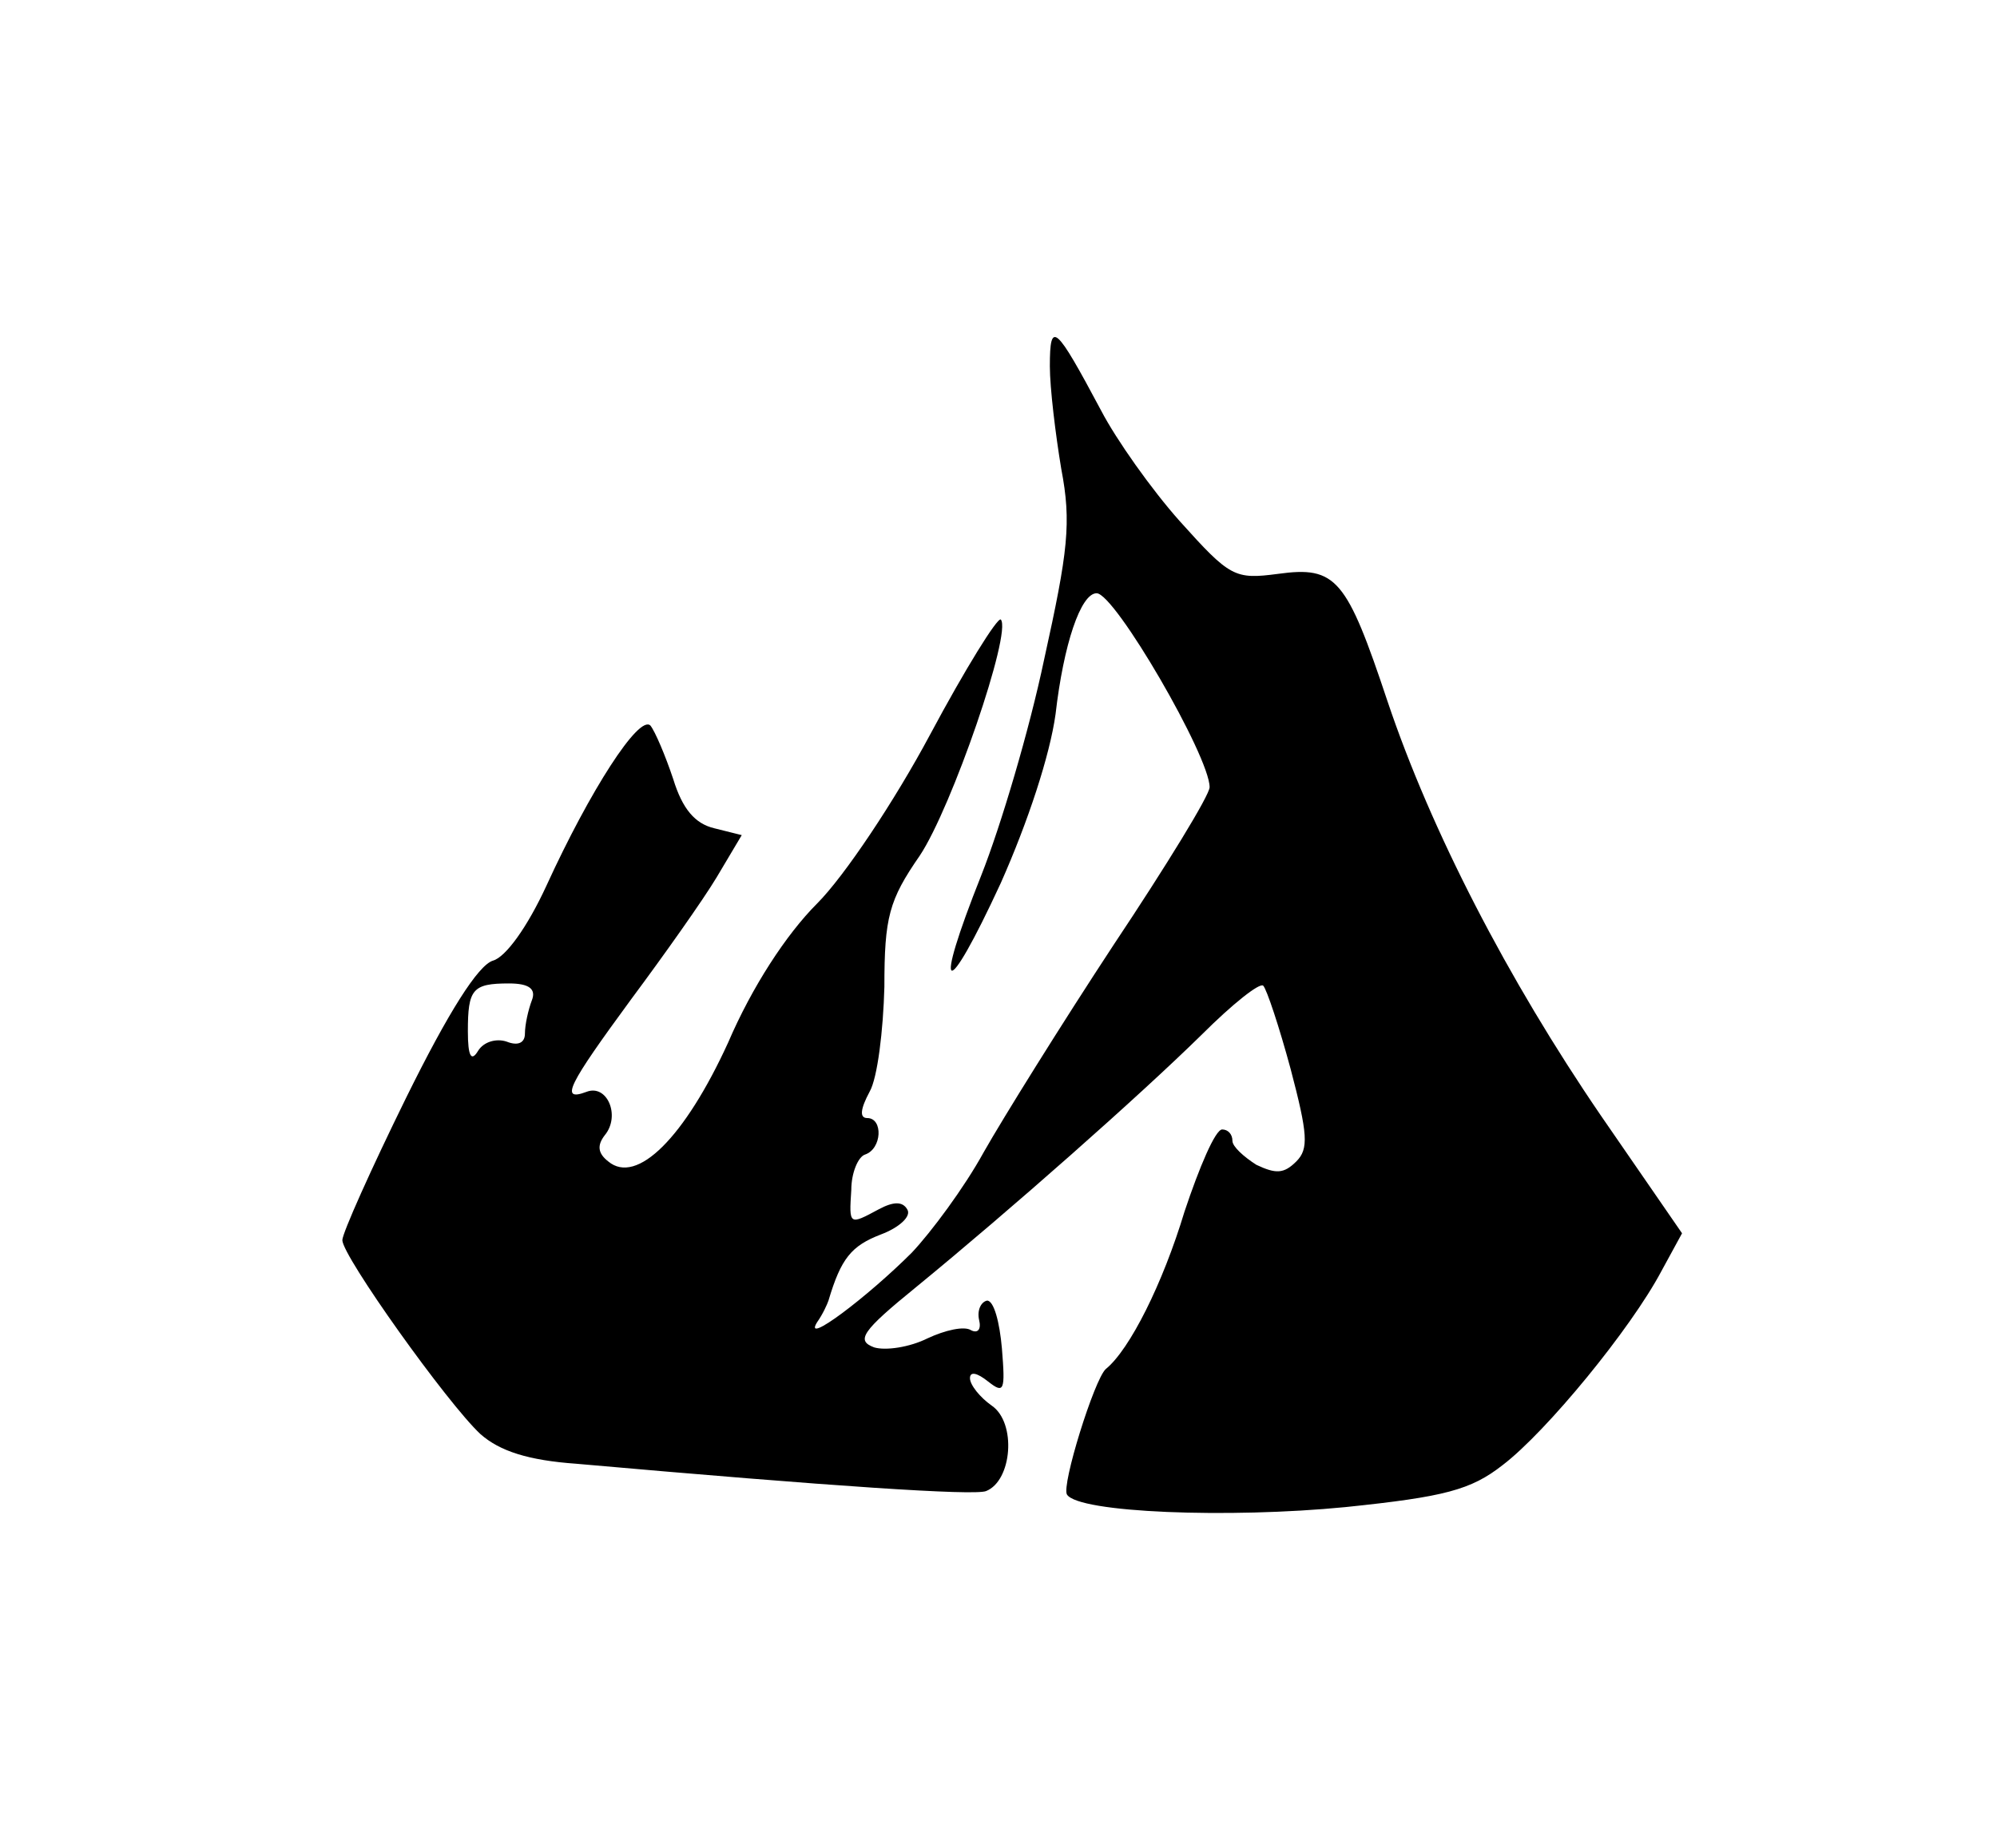 <?xml version="1.0" standalone="no"?>
<!DOCTYPE svg PUBLIC "-//W3C//DTD SVG 20010904//EN"
 "http://www.w3.org/TR/2001/REC-SVG-20010904/DTD/svg10.dtd">
<svg version="1.0" xmlns="http://www.w3.org/2000/svg"
 width="175pt" height="162pt" viewBox="0 0 175 162"
 preserveAspectRatio="xMidYMid meet">
<g transform="translate(0,162) scale(0.1,-0.1)"
fill="#000000" stroke="none">
<path d="M920 1299 c0 -19 5 -60 10 -90 9 -47 6 -72 -15 -167 -13 -62 -38
-146 -55 -189 -43 -108 -32 -113 17 -7 24 54 43 112 48 148 7 61 22 106 36
106 16 0 99 -143 99 -170 0 -7 -38 -69 -84 -138 -46 -70 -97 -152 -114 -182
-17 -31 -46 -70 -63 -88 -39 -39 -96 -82 -83 -61 5 7 9 16 10 19 11 37 20 48
46 58 16 6 27 16 23 22 -4 7 -12 7 -25 0 -26 -14 -26 -14 -24 17 0 15 6 29 12
31 15 5 16 32 2 32 -7 0 -6 8 2 23 7 12 12 54 13 92 0 61 4 76 31 115 28 42
81 196 71 207 -3 2 -31 -43 -62 -101 -31 -58 -75 -124 -99 -148 -27 -27 -57
-73 -78 -122 -38 -83 -80 -125 -105 -104 -9 7 -10 14 -3 23 14 17 2 45 -16 38
-24 -9 -16 6 39 81 29 39 63 87 75 107 l22 37 -24 6 c-17 4 -28 17 -36 43 -7
21 -16 42 -20 47 -10 10 -53 -57 -91 -140 -17 -37 -36 -63 -47 -66 -13 -4 -39
-45 -76 -120 -31 -63 -56 -119 -56 -125 0 -14 92 -143 121 -170 17 -15 42 -23
84 -26 226 -20 348 -28 359 -24 23 9 27 60 5 75 -10 7 -19 18 -19 24 0 6 6 5
16 -3 14 -11 15 -8 12 29 -2 23 -7 42 -13 42 -5 -1 -9 -8 -7 -17 2 -8 -1 -12
-7 -9 -6 4 -23 0 -38 -7 -16 -8 -37 -11 -47 -8 -16 6 -11 14 37 53 83 68 195
167 250 221 27 27 51 46 54 43 3 -3 14 -36 24 -73 15 -57 16 -70 5 -81 -11
-11 -18 -11 -35 -3 -11 7 -21 16 -21 21 0 6 -4 10 -9 10 -6 0 -20 -33 -33 -72
-19 -63 -48 -121 -69 -138 -10 -9 -39 -102 -34 -110 10 -16 142 -21 244 -11
87 9 110 15 138 37 38 29 112 119 139 170 l18 33 -71 103 c-82 120 -149 250
-187 363 -36 108 -45 119 -96 112 -38 -5 -42 -3 -86 46 -25 28 -56 72 -69 97
-40 75 -45 80 -45 39z m-454 -556 c-3 -8 -6 -21 -6 -29 0 -8 -6 -11 -16 -7 -9
3 -20 0 -25 -8 -6 -10 -9 -5 -9 17 0 37 4 42 36 42 18 0 24 -5 20 -15z"/>
</g>
</svg>
